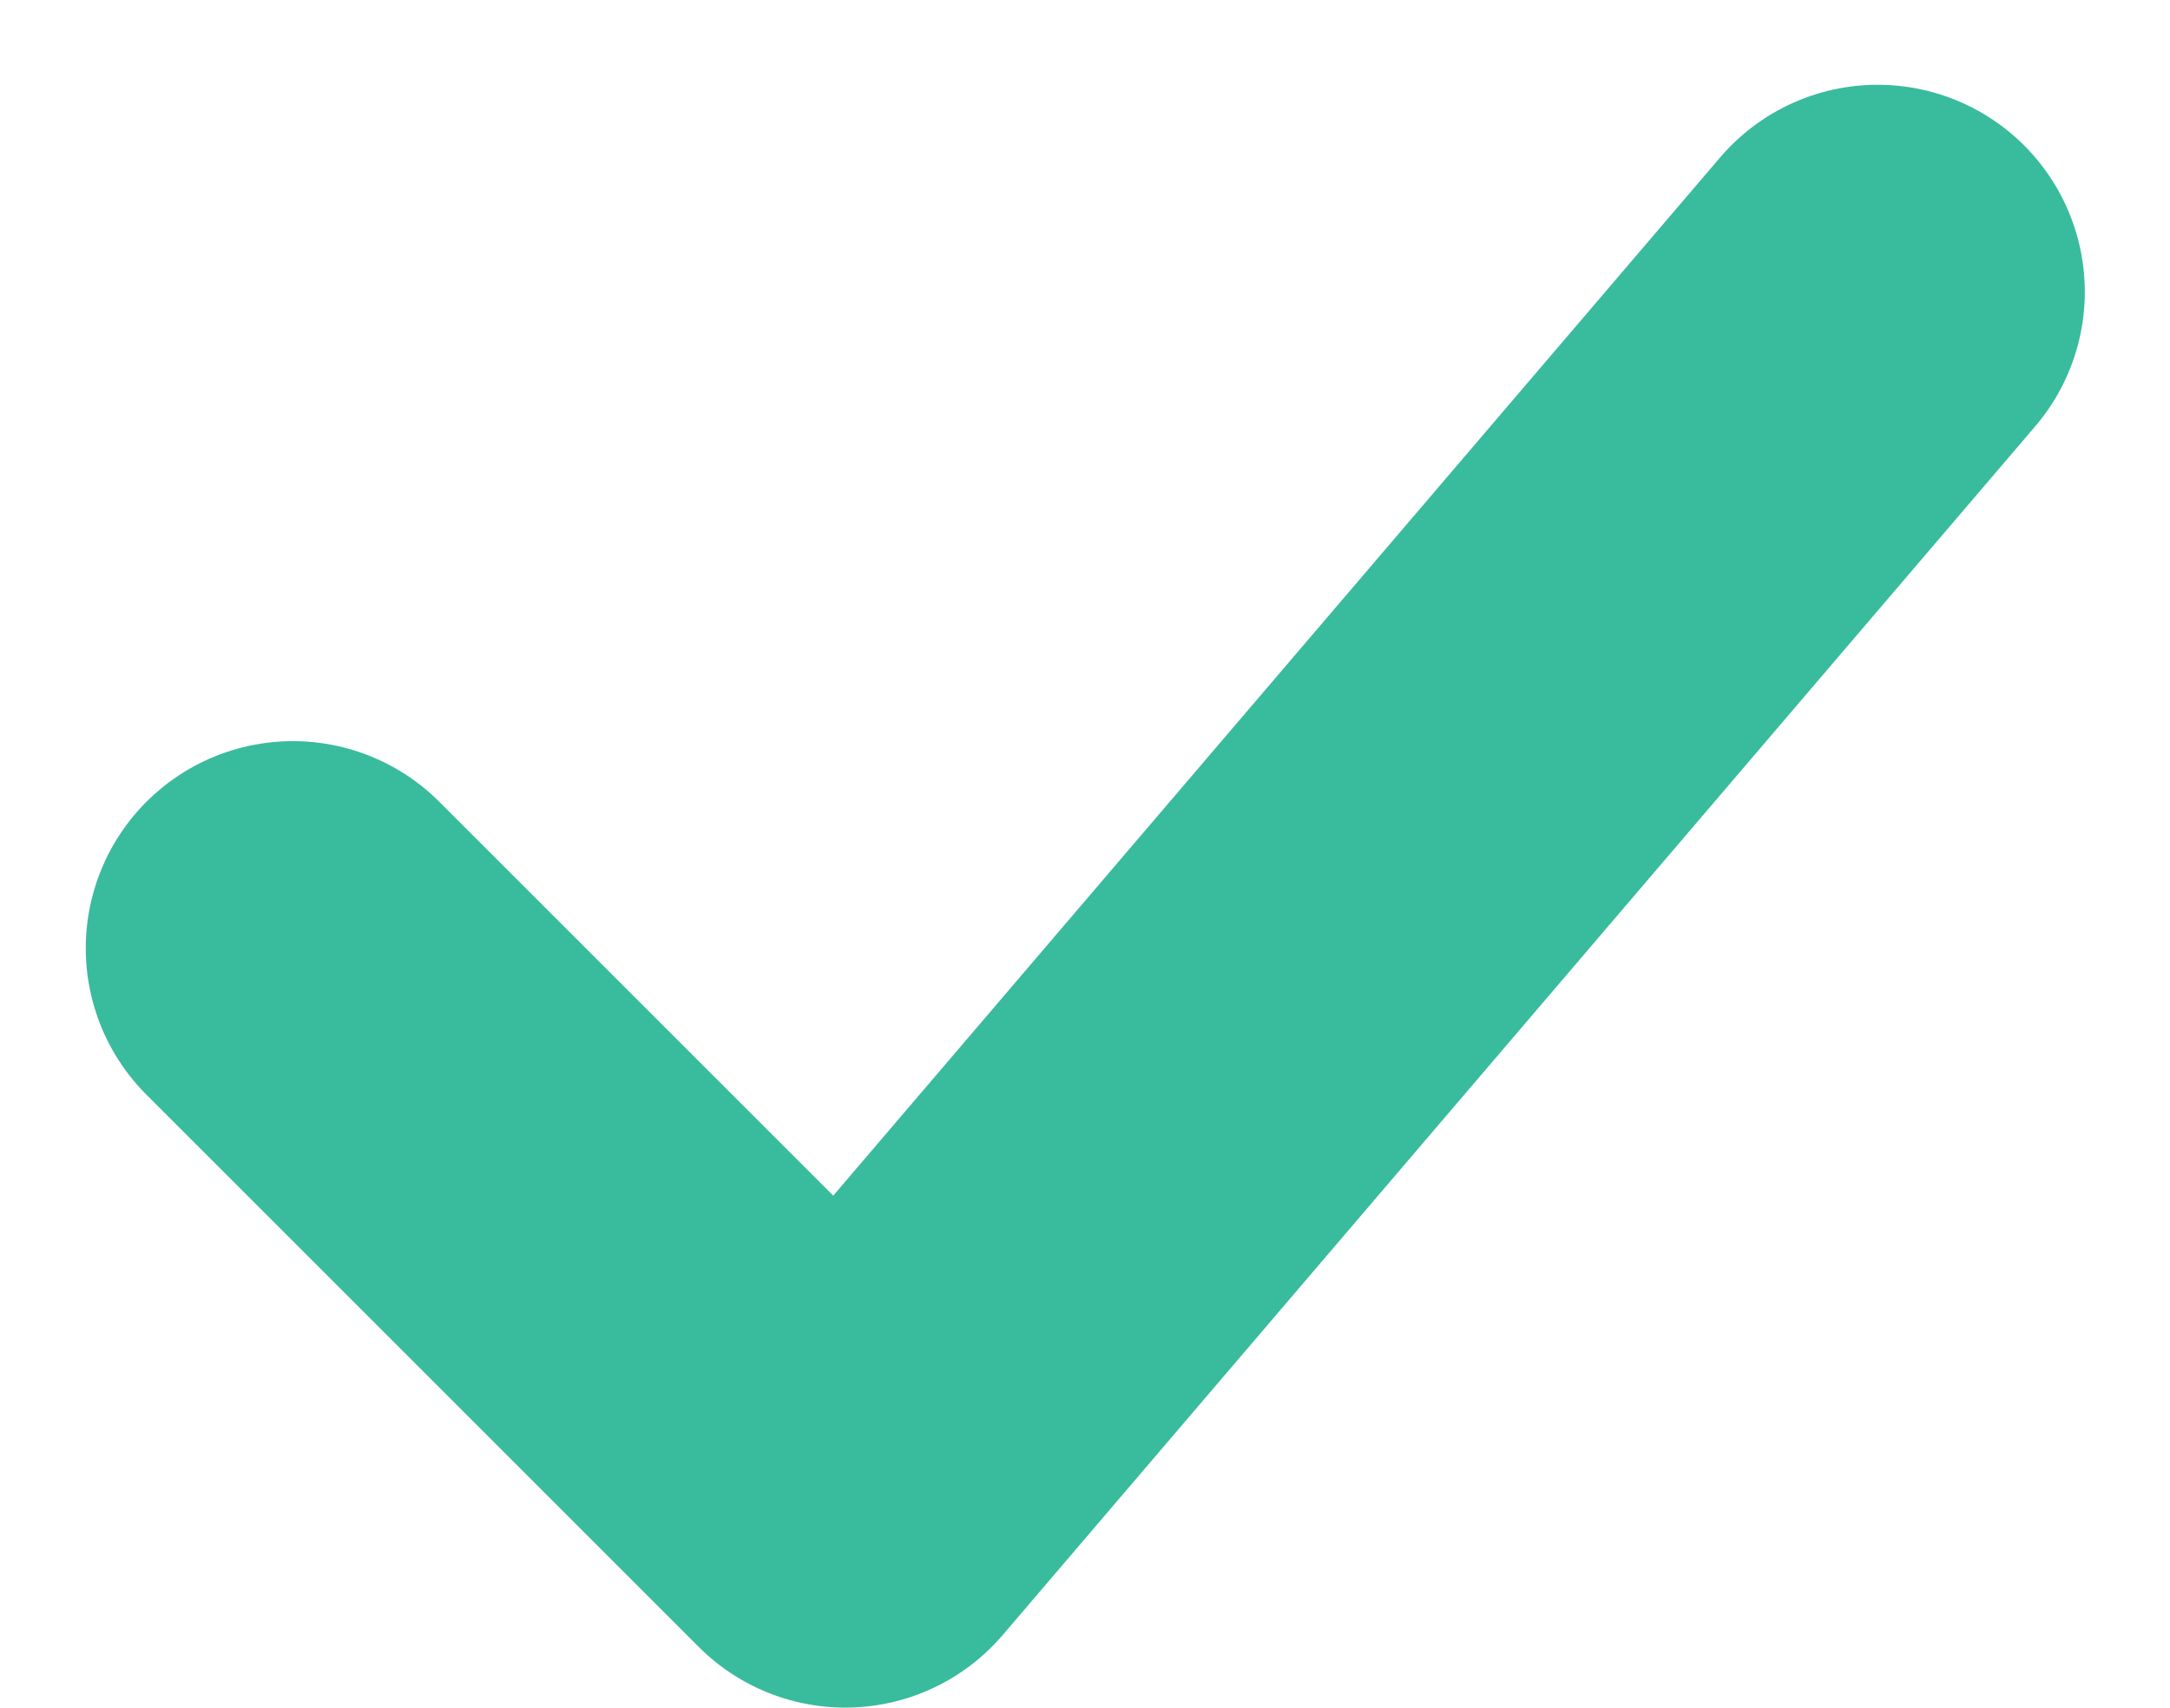 <svg xmlns="http://www.w3.org/2000/svg" width="15.715" height="12.369" viewBox="0 0 15.715 12.369">
  <path id="Path_22414" data-name="Path 22414" d="M20747.975,3582.279l4,4,7.477-8.754" transform="translate(-20745.854 -3575.411)" fill="none" stroke="#39bb9d" stroke-linecap="round" stroke-linejoin="round" stroke-width="3"/>
</svg>
